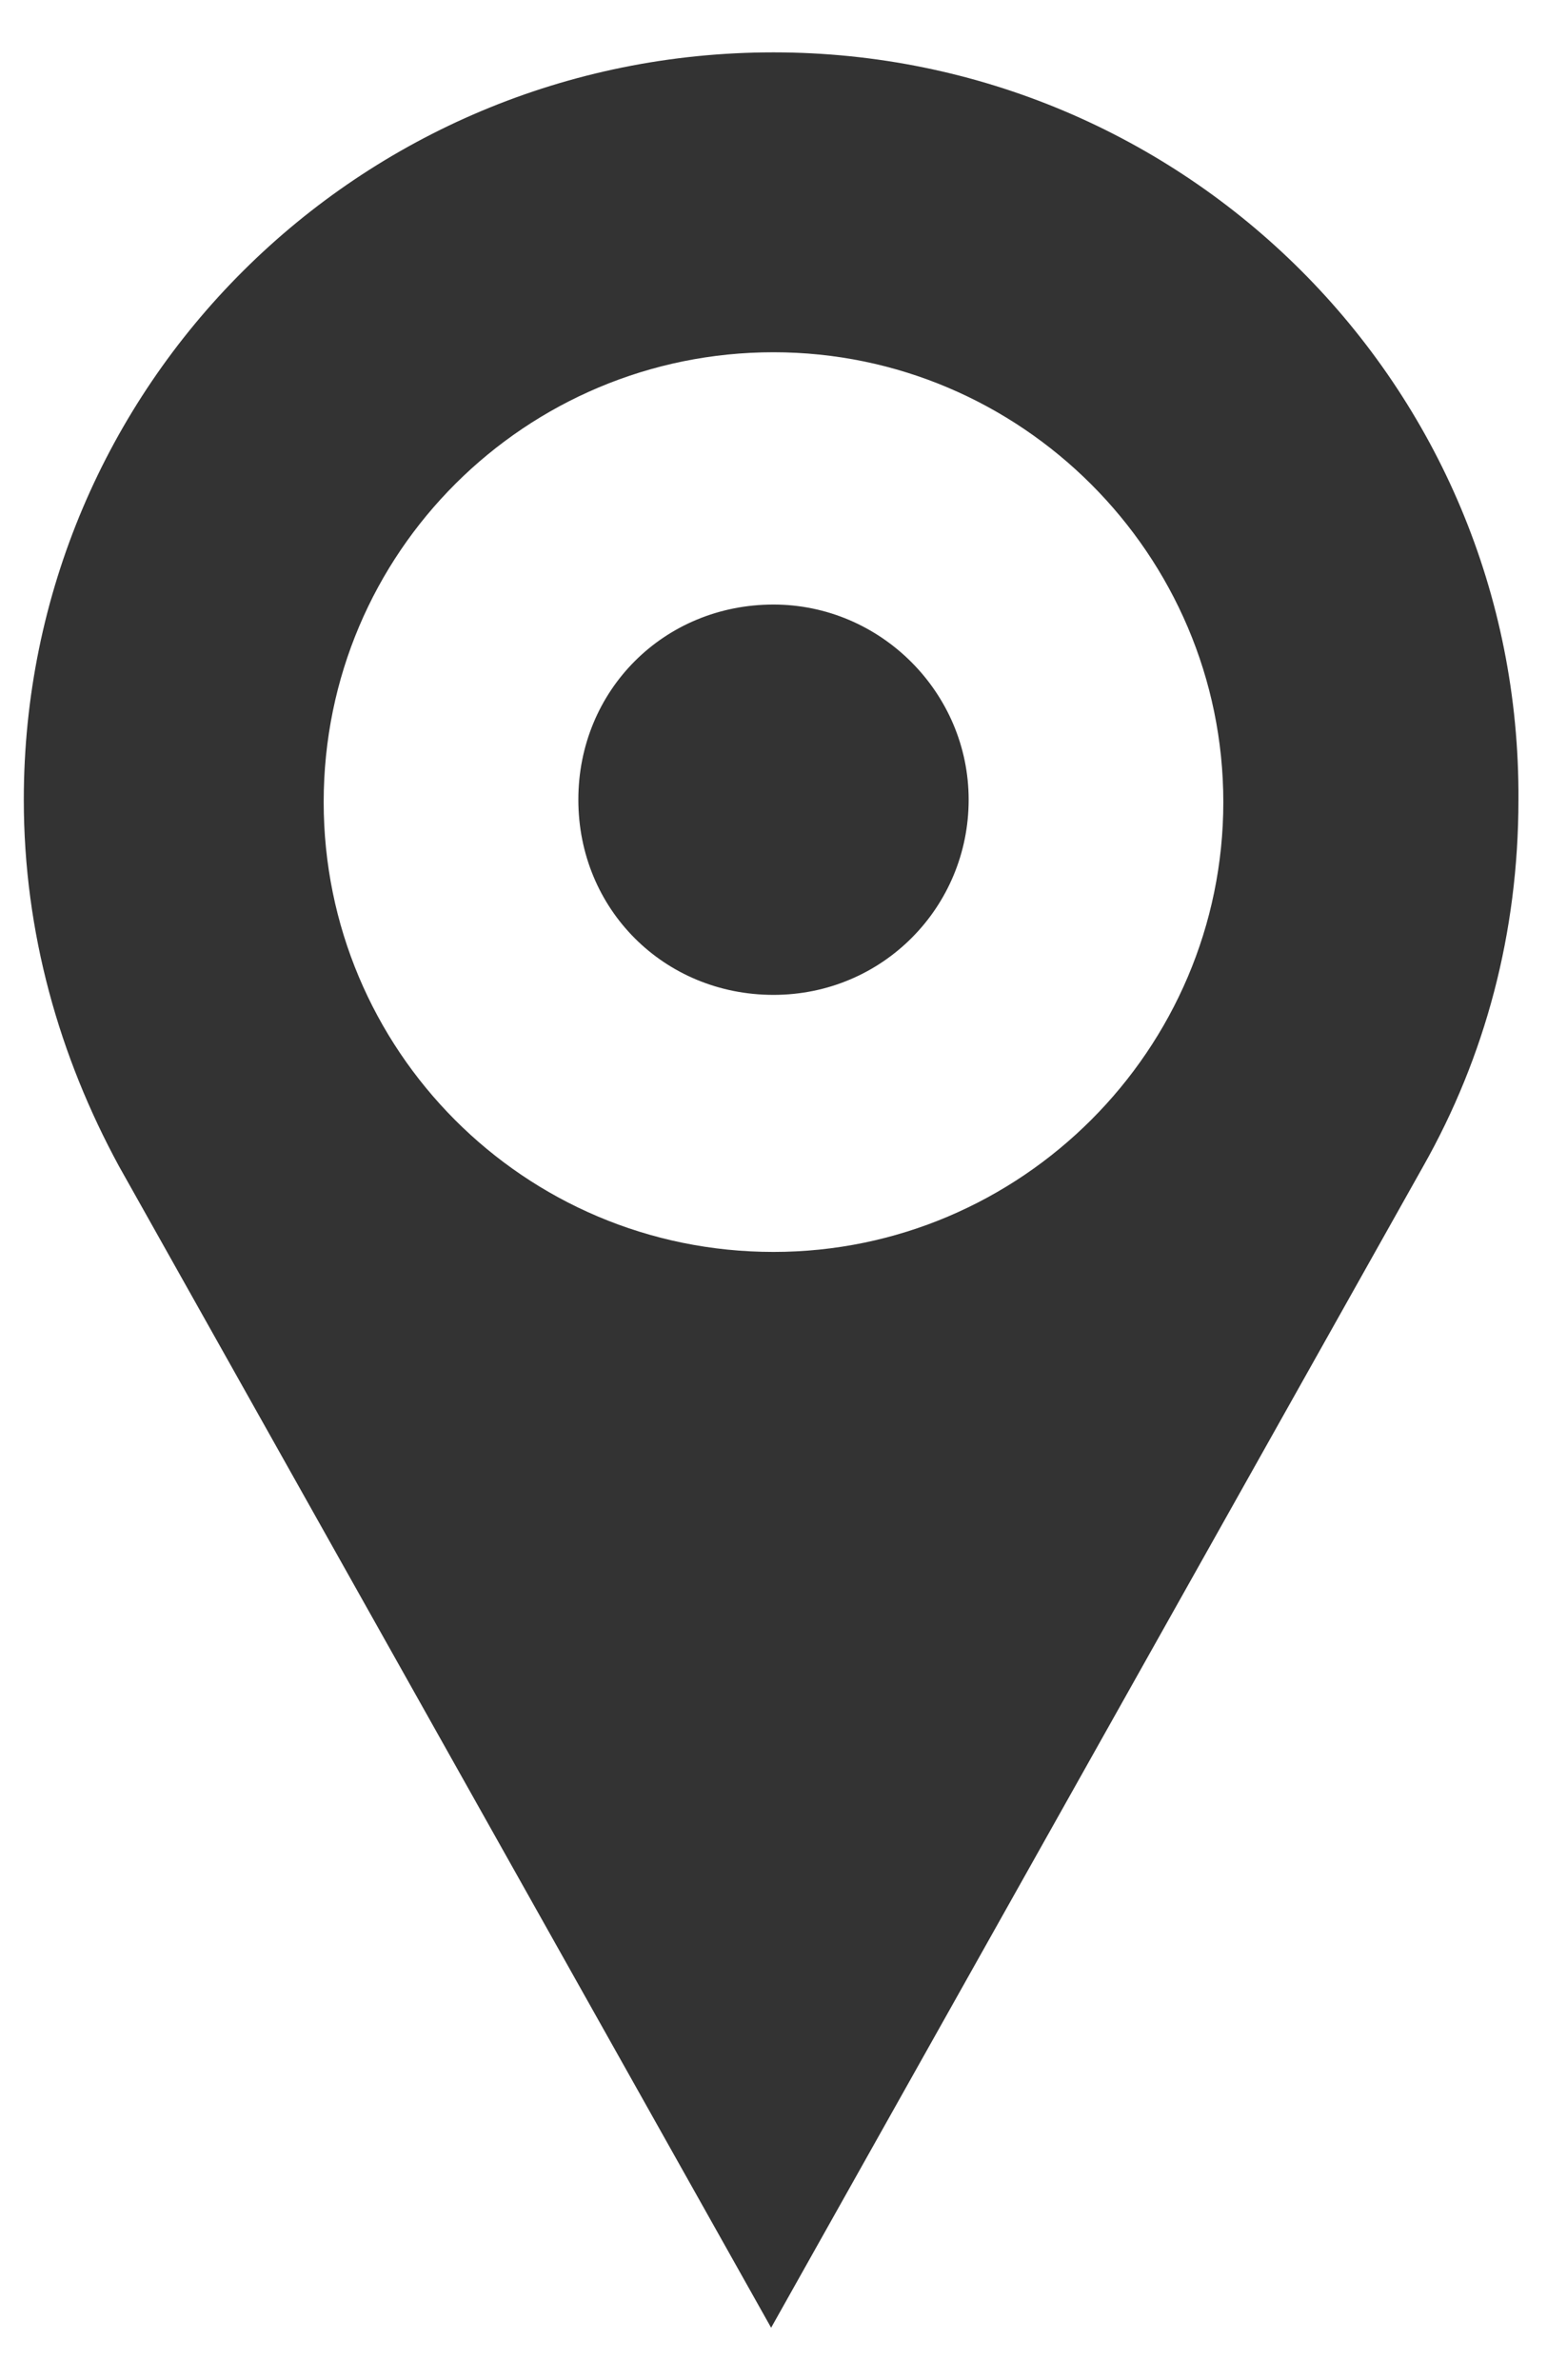 <?xml version="1.0" encoding="utf-8"?>
<!-- Generator: Adobe Illustrator 18.0.0, SVG Export Plug-In . SVG Version: 6.00 Build 0)  -->
<!DOCTYPE svg>
<svg version="1.2" baseProfile="tiny" id="Layer_1" xmlns:x="http://ns.adobe.com/Extensibility/1.0/" xmlns:i="http://ns.adobe.com/AdobeIllustrator/10.0/" xmlns:graph="http://ns.adobe.com/Graphs/1.0/"
	 xmlns="http://www.w3.org/2000/svg" xmlns:xlink="http://www.w3.org/1999/xlink" x="0px" y="0px" viewBox="0 0 65 100"
	 xml:space="preserve">
<path fill="#333333" d="M32.5,25.4c-4.6,0-8.2,3.6-8.2,8.2s3.6,8.2,8.2,8.2s8.2-3.7,8.2-8.2S37,25.4,32.5,25.4 M32.5,52.6
	c-10.5,0-18.9-8.5-18.9-18.9c0-10.5,8.5-18.9,18.9-18.9s18.9,8.5,18.9,18.9C51.4,44.1,42.9,52.6,32.5,52.6 M32.5,2.2
	C15.1,2.2,1,16.2,1,33.6c0,5.6,1.5,10.8,4,15.4l27.4,48.8L59.8,49c2.6-4.6,4-9.8,4-15.4C63.9,16.2,49.8,2.2,32.5,2.2"/>
</svg>

